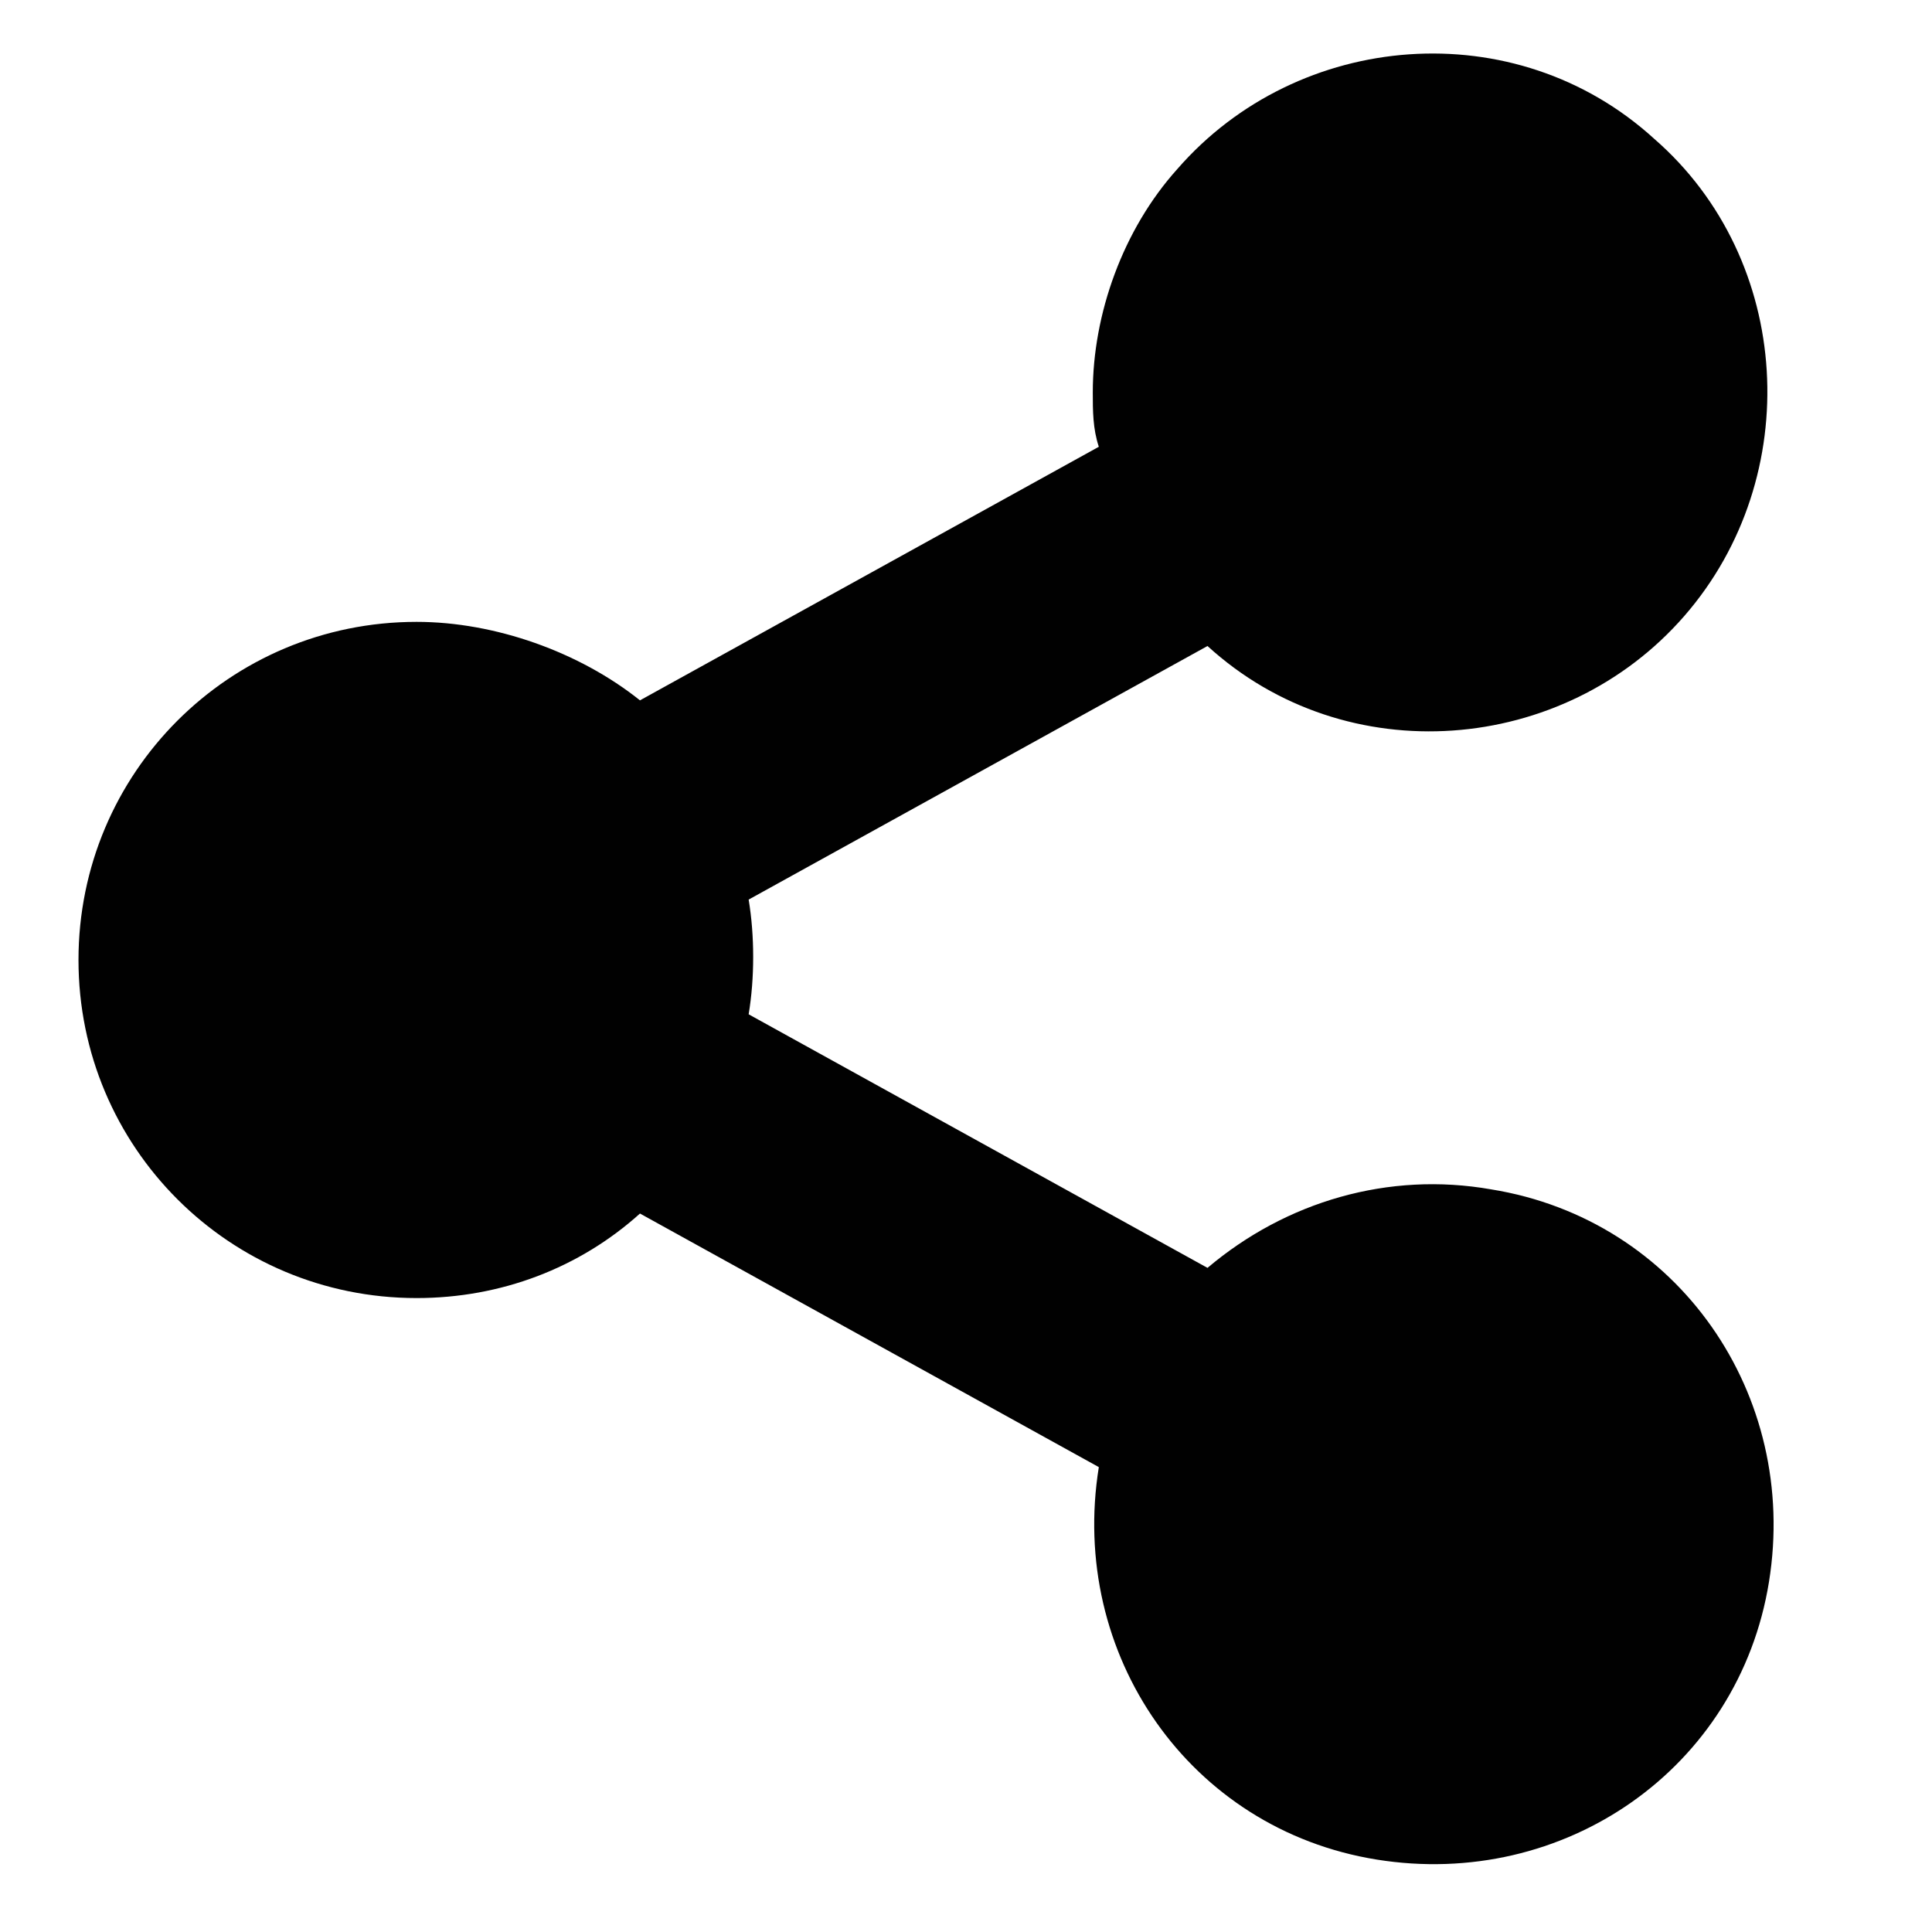 <?xml version="1.0" encoding="utf-8"?>
<!-- Generator: Adobe Illustrator 21.1.0, SVG Export Plug-In . SVG Version: 6.00 Build 0)  -->
<svg version="1.1" id="Layer_1" xmlns="http://www.w3.org/2000/svg" xmlns:xlink="http://www.w3.org/1999/xlink" x="0px" y="0px"
	 viewBox="0 0 32 32" style="enable-background:new 0 0 32 32;" xml:space="preserve">
<style type="text/css">
	.st0{fill:#010101;}
</style>
<path class="st0" d="M6.9,10.3c-3.1,0-5.6,2.5-5.6,5.6c0,3.1,2.5,5.6,5.6,5.6c1.4,0,2.7-0.5,3.7-1.4l7.6,4.2c-0.5,3.1,1.5,6,4.6,6.5
	c3.1,0.5,6-1.5,6.5-4.6c0.5-3.1-1.5-6-4.6-6.5c-1.7-0.3-3.4,0.2-4.7,1.3l-7.6-4.2c0.1-0.6,0.1-1.3,0-1.9l7.6-4.2
	c2.3,2.1,5.9,1.8,7.9-0.5s1.8-5.9-0.5-7.9c-2.3-2.1-5.9-1.8-7.9,0.5c-0.9,1-1.4,2.4-1.4,3.7c0,0.3,0,0.6,0.1,0.9l-7.6,4.2
	C9.6,10.8,8.2,10.3,6.9,10.3z"/>
</svg>
